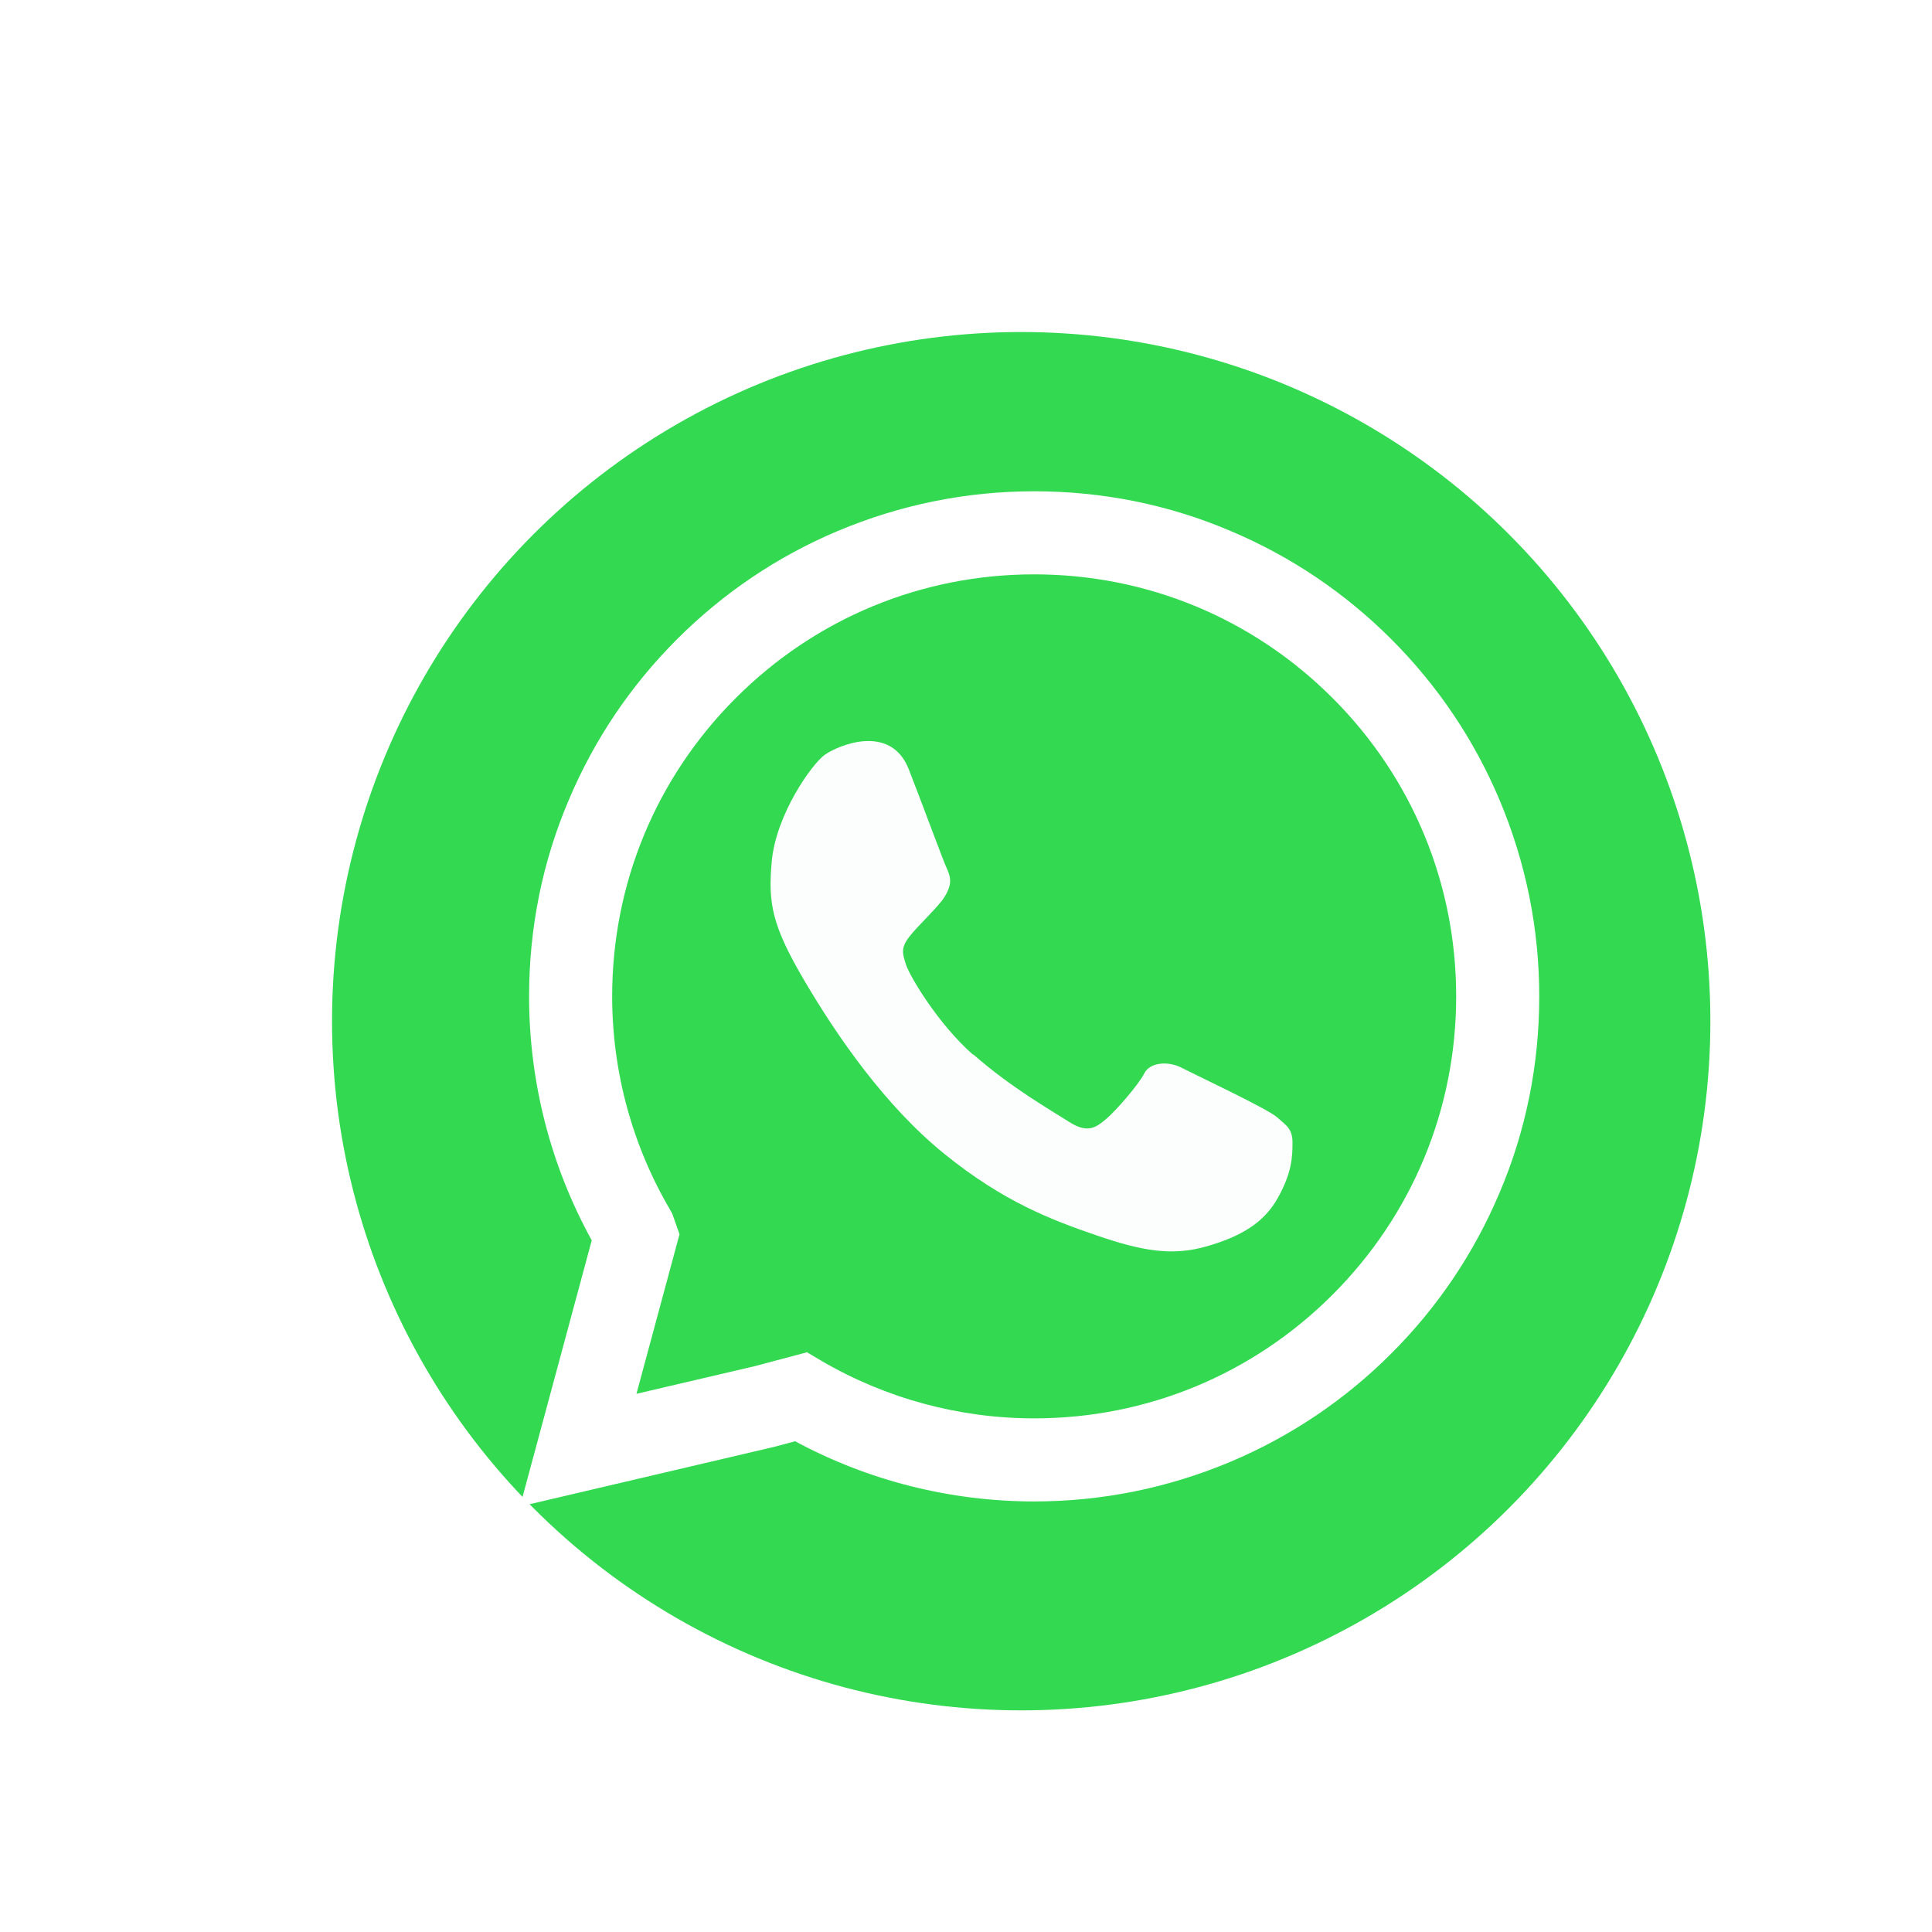 <?xml version="1.0" encoding="UTF-8"?>
<svg id="Layer_1" data-name="Layer 1" xmlns="http://www.w3.org/2000/svg" xmlns:xlink="http://www.w3.org/1999/xlink" version="1.1" viewBox="0 0 70 70">
  <defs>
    <style>
      .cls-1 {
        fill: #fcfefd;
      }

      .cls-1, .cls-2, .cls-3 {
        stroke-width: 0px;
      }

      .cls-4 {
        filter: url(#drop-shadow-1);
      }

      .cls-2 {
        fill: #32d951;
      }

      .cls-3 {
        fill: #fff;
      }
    </style>
    <filter id="drop-shadow-1" filterUnits="userSpaceOnUse">
      <feOffset dx="2" dy="2"/>
      <feGaussianBlur result="blur" stdDeviation="2"/>
      <feFlood flood-color="#000" flood-opacity=".75"/>
      <feComposite in2="blur" operator="in"/>
      <feComposite in="SourceGraphic"/>
    </filter>
  </defs>
  <g class="cls-4">
    <circle class="cls-2" cx="35" cy="35" r="24.97"/>
    <path class="cls-3" d="M16.84,52.58l2.6-9.64c-1.49-2.7-2.27-5.74-2.27-8.84,0-2.47.48-4.87,1.44-7.12.92-2.18,2.24-4.14,3.92-5.82s3.64-3,5.82-3.92c2.26-.95,4.65-1.44,7.12-1.44s4.87.48,7.12,1.44c2.18.92,4.14,2.24,5.82,3.92,1.68,1.68,3,3.64,3.92,5.82.95,2.26,1.44,4.65,1.44,7.12s-.48,4.87-1.44,7.12c-.92,2.18-2.24,4.14-3.92,5.82s-3.64,3-5.82,3.92c-2.26.95-4.65,1.44-7.12,1.44-3.03,0-6.01-.75-8.66-2.18l-.75.2-9.21,2.16ZM27.23,46.99l.54.32c2.33,1.36,4.99,2.08,7.7,2.08,4.08,0,7.92-1.59,10.81-4.48,2.89-2.89,4.48-6.73,4.48-10.81s-1.59-7.92-4.48-10.81-6.73-4.48-10.81-4.48-7.92,1.59-10.81,4.48c-2.89,2.89-4.48,6.73-4.48,10.81,0,2.73.73,5.41,2.11,7.75l.07.13.26.74-1.56,5.78,4.28-1,1.88-.5ZM25.71,48.95h0,0Z"/>
    <path class="cls-1" d="M33.25,36.21c-1.28-1.13-2.29-2.85-2.42-3.25s-.2-.6.1-1,1.06-1.09,1.29-1.46.27-.63.1-1-.73-1.92-1.39-3.62-2.59-.86-3.05-.53-1.77,2.16-1.92,3.88c-.13,1.49,0,2.29,1.19,4.31s2.92,4.53,5.07,6.27,3.88,2.39,5.51,2.95,2.72.76,3.98.4,2.09-.86,2.59-1.76.53-1.46.53-1.99-.23-.63-.56-.93-2.95-1.53-3.45-1.79-1.16-.2-1.36.2-1.03,1.36-1.39,1.66-.66.53-1.33.1-2.09-1.23-3.48-2.45Z"/>
  </g>
</svg>